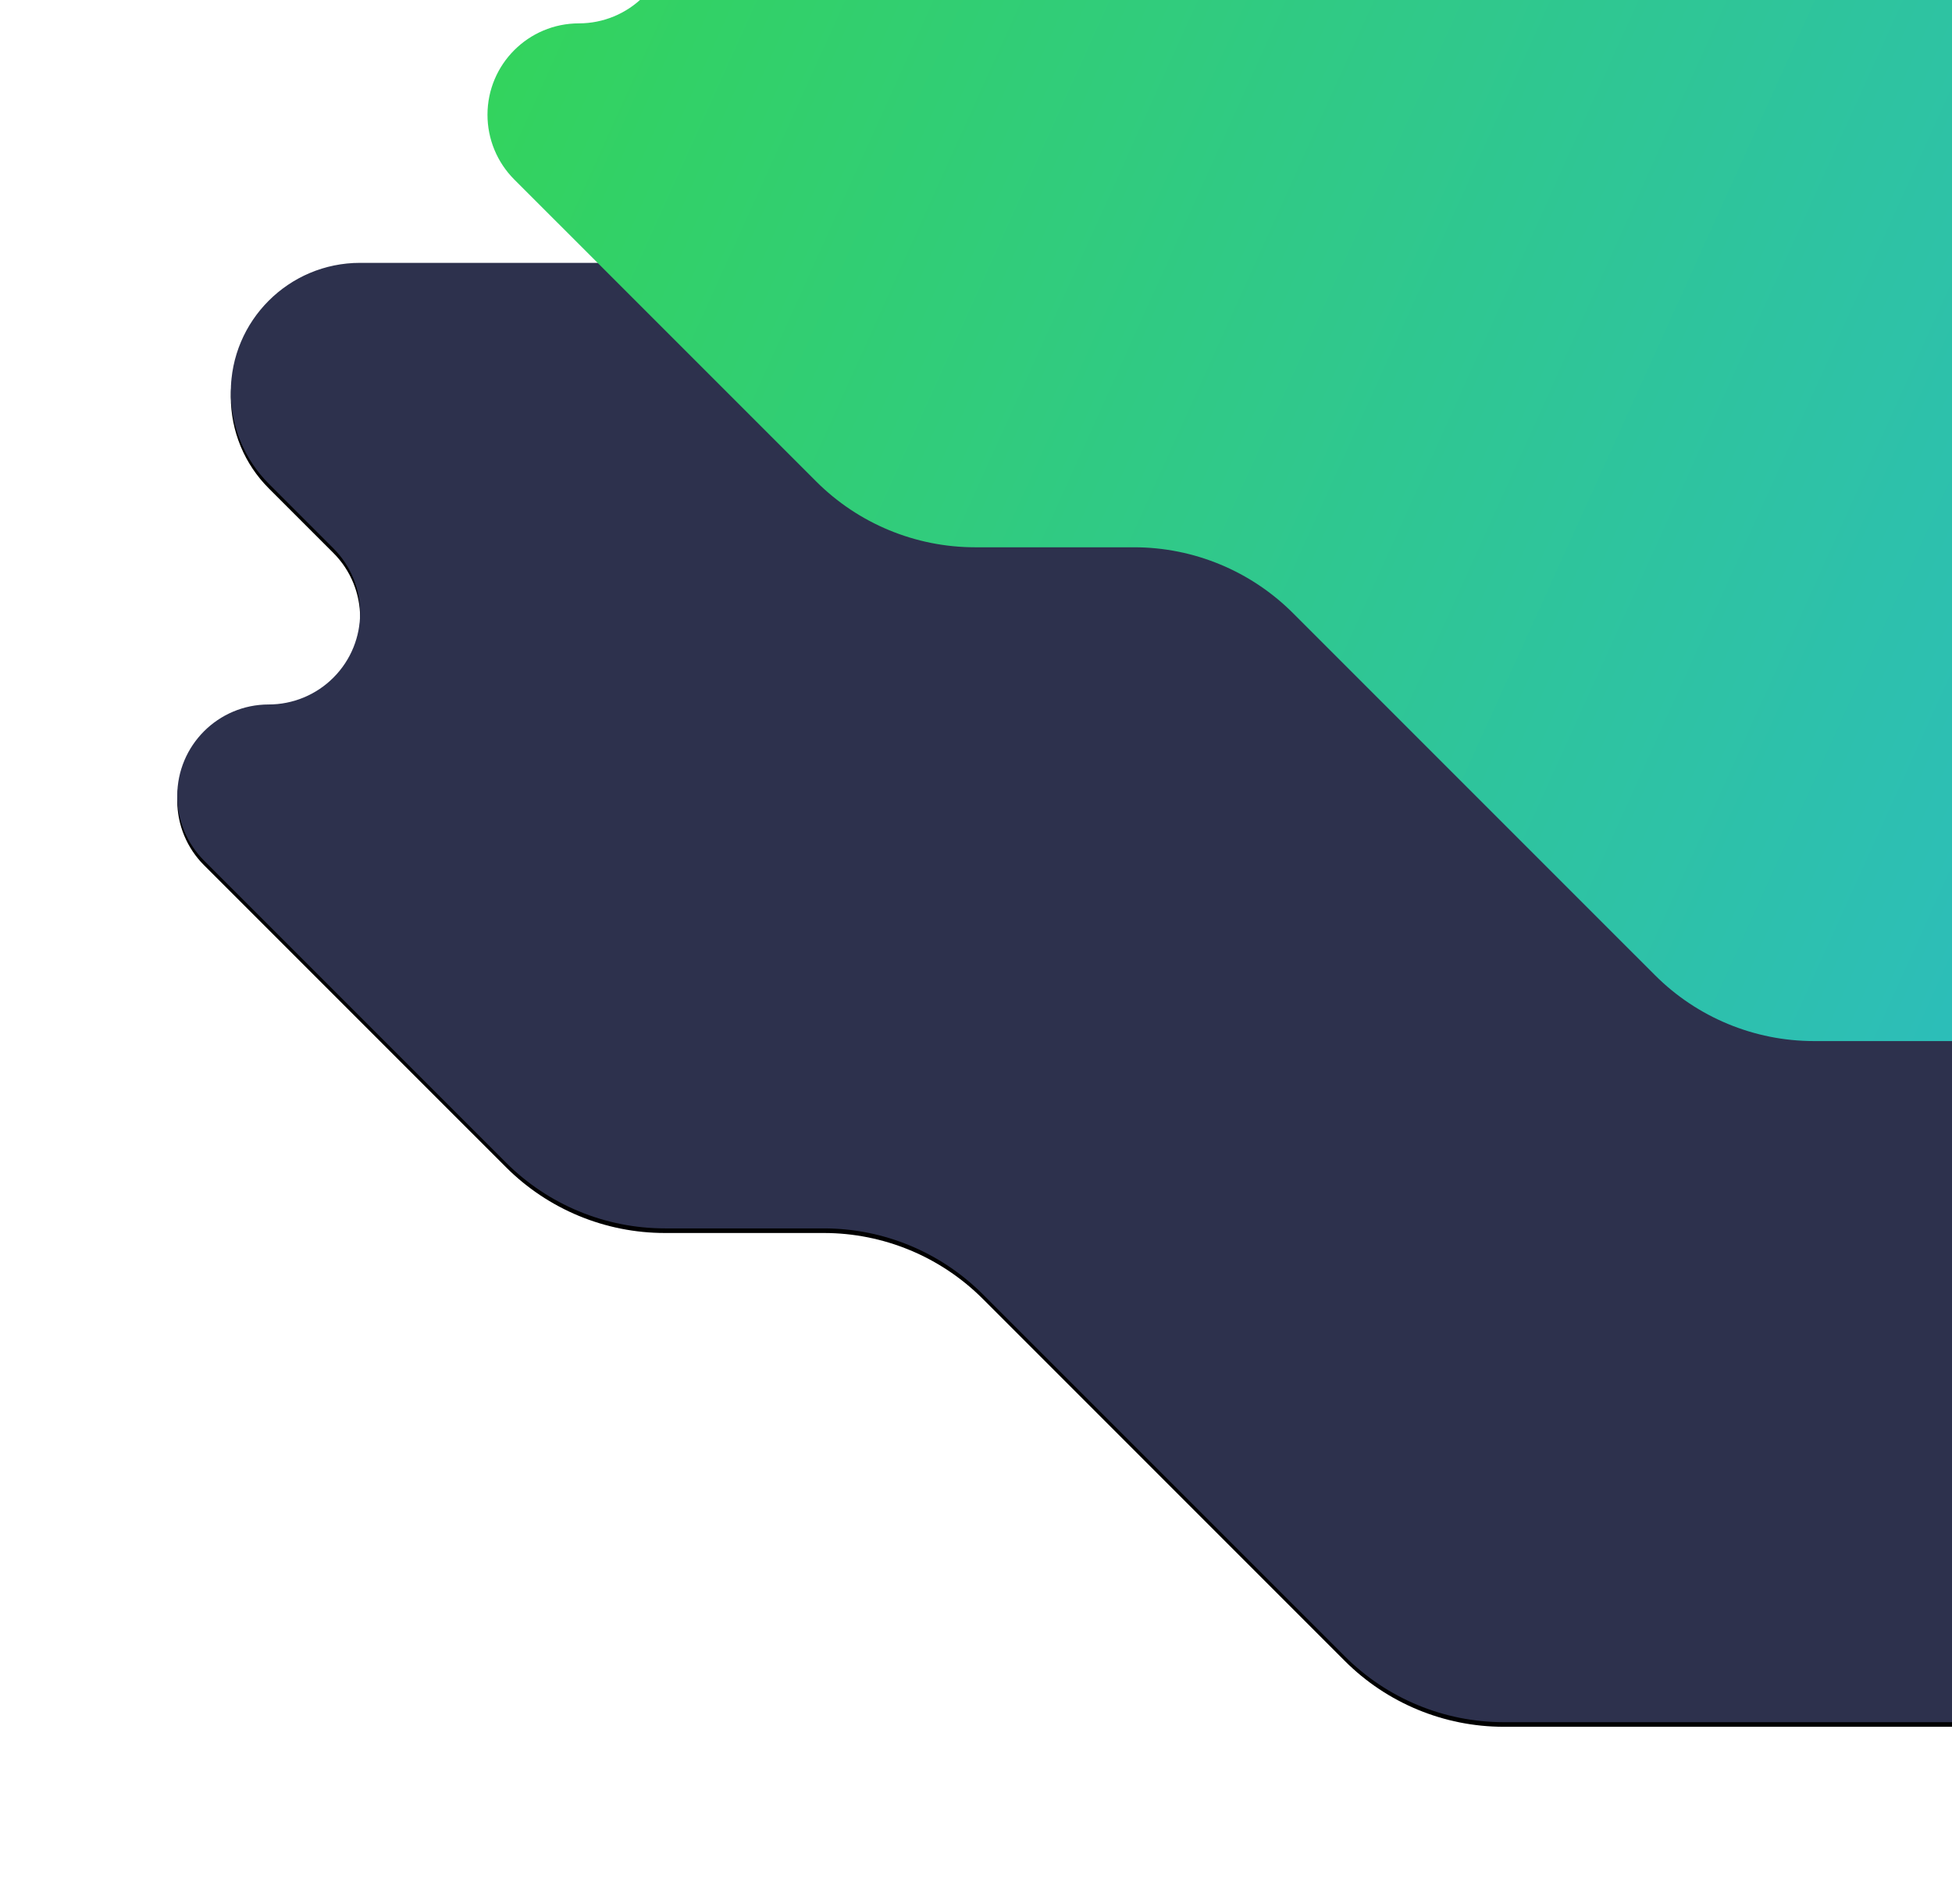 <svg width="848" height="827" viewBox="0 0 848 827" fill="none" xmlns="http://www.w3.org/2000/svg">
<g filter="url(#filter0_d_144_134)">
<path d="M88.637 373.793L219.784 504.928C238.099 523.241 262.939 533.529 288.84 533.529H357.881C383.782 533.529 408.622 543.818 426.937 562.132L584.214 719.396C602.528 737.71 627.367 747.999 653.267 748H1033.03C1076.95 748 1112.55 712.402 1112.55 668.488C1112.55 658.046 1110.49 647.707 1106.49 638.059C1102.5 628.412 1096.64 619.647 1089.26 612.264L1004.88 527.896C993.131 516.145 993.13 497.093 1004.88 485.34C1007.67 482.546 1010.99 480.329 1014.64 478.817C1018.29 477.304 1022.21 476.526 1026.16 476.526C1042.78 476.526 1056.25 463.053 1056.25 446.434C1056.25 438.453 1053.08 430.798 1047.44 425.155L856.667 234.398C838.351 216.084 813.511 205.795 787.611 205.795H558.647C532.746 205.795 507.906 195.507 489.591 177.193L455.162 142.766C436.846 124.453 412.007 114.165 386.107 114.165H156.449C125.423 114.165 100.27 139.317 100.27 170.343C100.27 177.721 101.724 185.027 104.547 191.843C107.371 198.659 111.509 204.852 116.727 210.069L144.816 238.157C160.33 253.67 160.331 278.824 144.818 294.338C141.129 298.027 136.75 300.954 131.93 302.95C127.11 304.947 121.944 305.975 116.727 305.975C94.787 305.975 77 323.76 77 345.7C77 350.917 78.028 356.083 80.024 360.903C82.021 365.723 84.947 370.103 88.637 373.792V373.793Z" fill="black"/>
</g>
<path d="M88.637 373.793L219.784 504.928C238.099 523.241 262.939 533.529 288.84 533.529H357.881C383.782 533.529 408.622 543.818 426.937 562.132L584.214 719.396C602.528 737.71 627.367 747.999 653.267 748H1033.03C1076.95 748 1112.55 712.402 1112.55 668.488C1112.55 658.046 1110.49 647.707 1106.49 638.059C1102.5 628.412 1096.64 619.647 1089.26 612.264L1004.88 527.896C993.131 516.145 993.13 497.093 1004.88 485.34C1007.67 482.546 1010.99 480.329 1014.64 478.817C1018.29 477.304 1022.21 476.526 1026.16 476.526C1042.78 476.526 1056.25 463.053 1056.25 446.434C1056.25 438.453 1053.08 430.798 1047.44 425.155L856.667 234.398C838.351 216.084 813.511 205.795 787.611 205.795H558.647C532.746 205.795 507.906 195.507 489.591 177.193L455.162 142.766C436.846 124.453 412.007 114.165 386.107 114.165H156.449C125.423 114.165 100.27 139.317 100.27 170.343C100.27 177.721 101.724 185.027 104.547 191.843C107.371 198.659 111.509 204.852 116.727 210.069L144.816 238.157C160.33 253.67 160.331 278.824 144.818 294.338C141.129 298.027 136.75 300.954 131.93 302.95C127.11 304.947 121.944 305.975 116.727 305.975C94.787 305.975 77 323.76 77 345.7C77 350.917 78.028 356.083 80.024 360.903C82.021 365.723 84.947 370.103 88.637 373.792V373.793Z" fill="#2D314D"/>
<g filter="url(#filter1_d_144_134)">
<path fill-rule="evenodd" clip-rule="evenodd" d="M223.412 73.966L354.56 205.101C372.875 223.415 397.715 233.703 423.615 233.703H492.657C518.557 233.703 543.397 243.991 561.712 262.305L718.99 419.57C737.304 437.883 762.143 448.172 788.042 448.173H1167.81C1211.72 448.173 1247.32 412.575 1247.32 368.662C1247.32 358.22 1245.27 347.88 1241.27 338.233C1237.27 328.586 1231.42 319.82 1224.03 312.437L1139.66 228.069C1127.91 216.319 1127.91 197.266 1139.66 185.514C1142.45 182.719 1145.77 180.502 1149.42 178.99C1153.07 177.478 1156.98 176.699 1160.94 176.699C1177.55 176.699 1191.03 163.227 1191.03 146.607C1191.03 138.626 1187.86 130.971 1182.21 125.328L991.442 -65.429C973.127 -83.743 948.287 -94.031 922.386 -94.031H693.422C667.522 -94.031 642.682 -104.32 624.366 -122.634L589.937 -157.06C571.622 -175.374 546.783 -185.662 520.882 -185.662H291.225C260.198 -185.662 235.046 -160.51 235.046 -129.483C235.046 -122.105 236.499 -114.8 239.323 -107.984C242.146 -101.168 246.285 -94.974 251.502 -89.758L279.591 -61.67C295.106 -46.157 295.107 -21.003 279.594 -5.489C275.905 -1.799 271.526 1.127 266.706 3.124C261.886 5.12 256.719 6.148 251.502 6.148C229.562 6.148 211.776 23.933 211.776 45.873C211.776 51.091 212.803 56.257 214.8 61.077C216.796 65.897 219.723 70.276 223.412 73.965V73.966Z" fill="url(#paint0_linear_144_134)"/>
</g>
<defs>
<filter id="filter0_d_144_134" x="0" y="39.165" width="1189.55" height="787.835" filterUnits="userSpaceOnUse" color-interpolation-filters="sRGB">
<feFlood flood-opacity="0" result="BackgroundImageFix"/>
<feColorMatrix in="SourceAlpha" type="matrix" values="0 0 0 0 0 0 0 0 0 0 0 0 0 0 0 0 0 0 127 0" result="hardAlpha"/>
<feOffset dy="2"/>
<feGaussianBlur stdDeviation="38.5"/>
<feColorMatrix type="matrix" values="0 0 0 0 0 0 0 0 0 0 0 0 0 0 0 0 0 0 0.024 0"/>
<feBlend mode="normal" in2="BackgroundImageFix" result="effect1_dropShadow_144_134"/>
<feBlend mode="normal" in="SourceGraphic" in2="effect1_dropShadow_144_134" result="shape"/>
</filter>
<filter id="filter1_d_144_134" x="207.776" y="-185.662" width="1043.55" height="641.835" filterUnits="userSpaceOnUse" color-interpolation-filters="sRGB">
<feFlood flood-opacity="0" result="BackgroundImageFix"/>
<feColorMatrix in="SourceAlpha" type="matrix" values="0 0 0 0 0 0 0 0 0 0 0 0 0 0 0 0 0 0 127 0" result="hardAlpha"/>
<feOffset dy="4"/>
<feGaussianBlur stdDeviation="2"/>
<feComposite in2="hardAlpha" operator="out"/>
<feColorMatrix type="matrix" values="0 0 0 0 0 0 0 0 0 0 0 0 0 0 0 0 0 0 0.25 0"/>
<feBlend mode="normal" in2="BackgroundImageFix" result="effect1_dropShadow_144_134"/>
<feBlend mode="normal" in="SourceGraphic" in2="effect1_dropShadow_144_134" result="shape"/>
</filter>
<linearGradient id="paint0_linear_144_134" x1="211.776" y1="43.45" x2="1133.32" y2="460.58" gradientUnits="userSpaceOnUse">
<stop stop-color="#33D35E"/>
<stop offset="1" stop-color="#2AB6D9"/>
</linearGradient>
</defs>
</svg>
